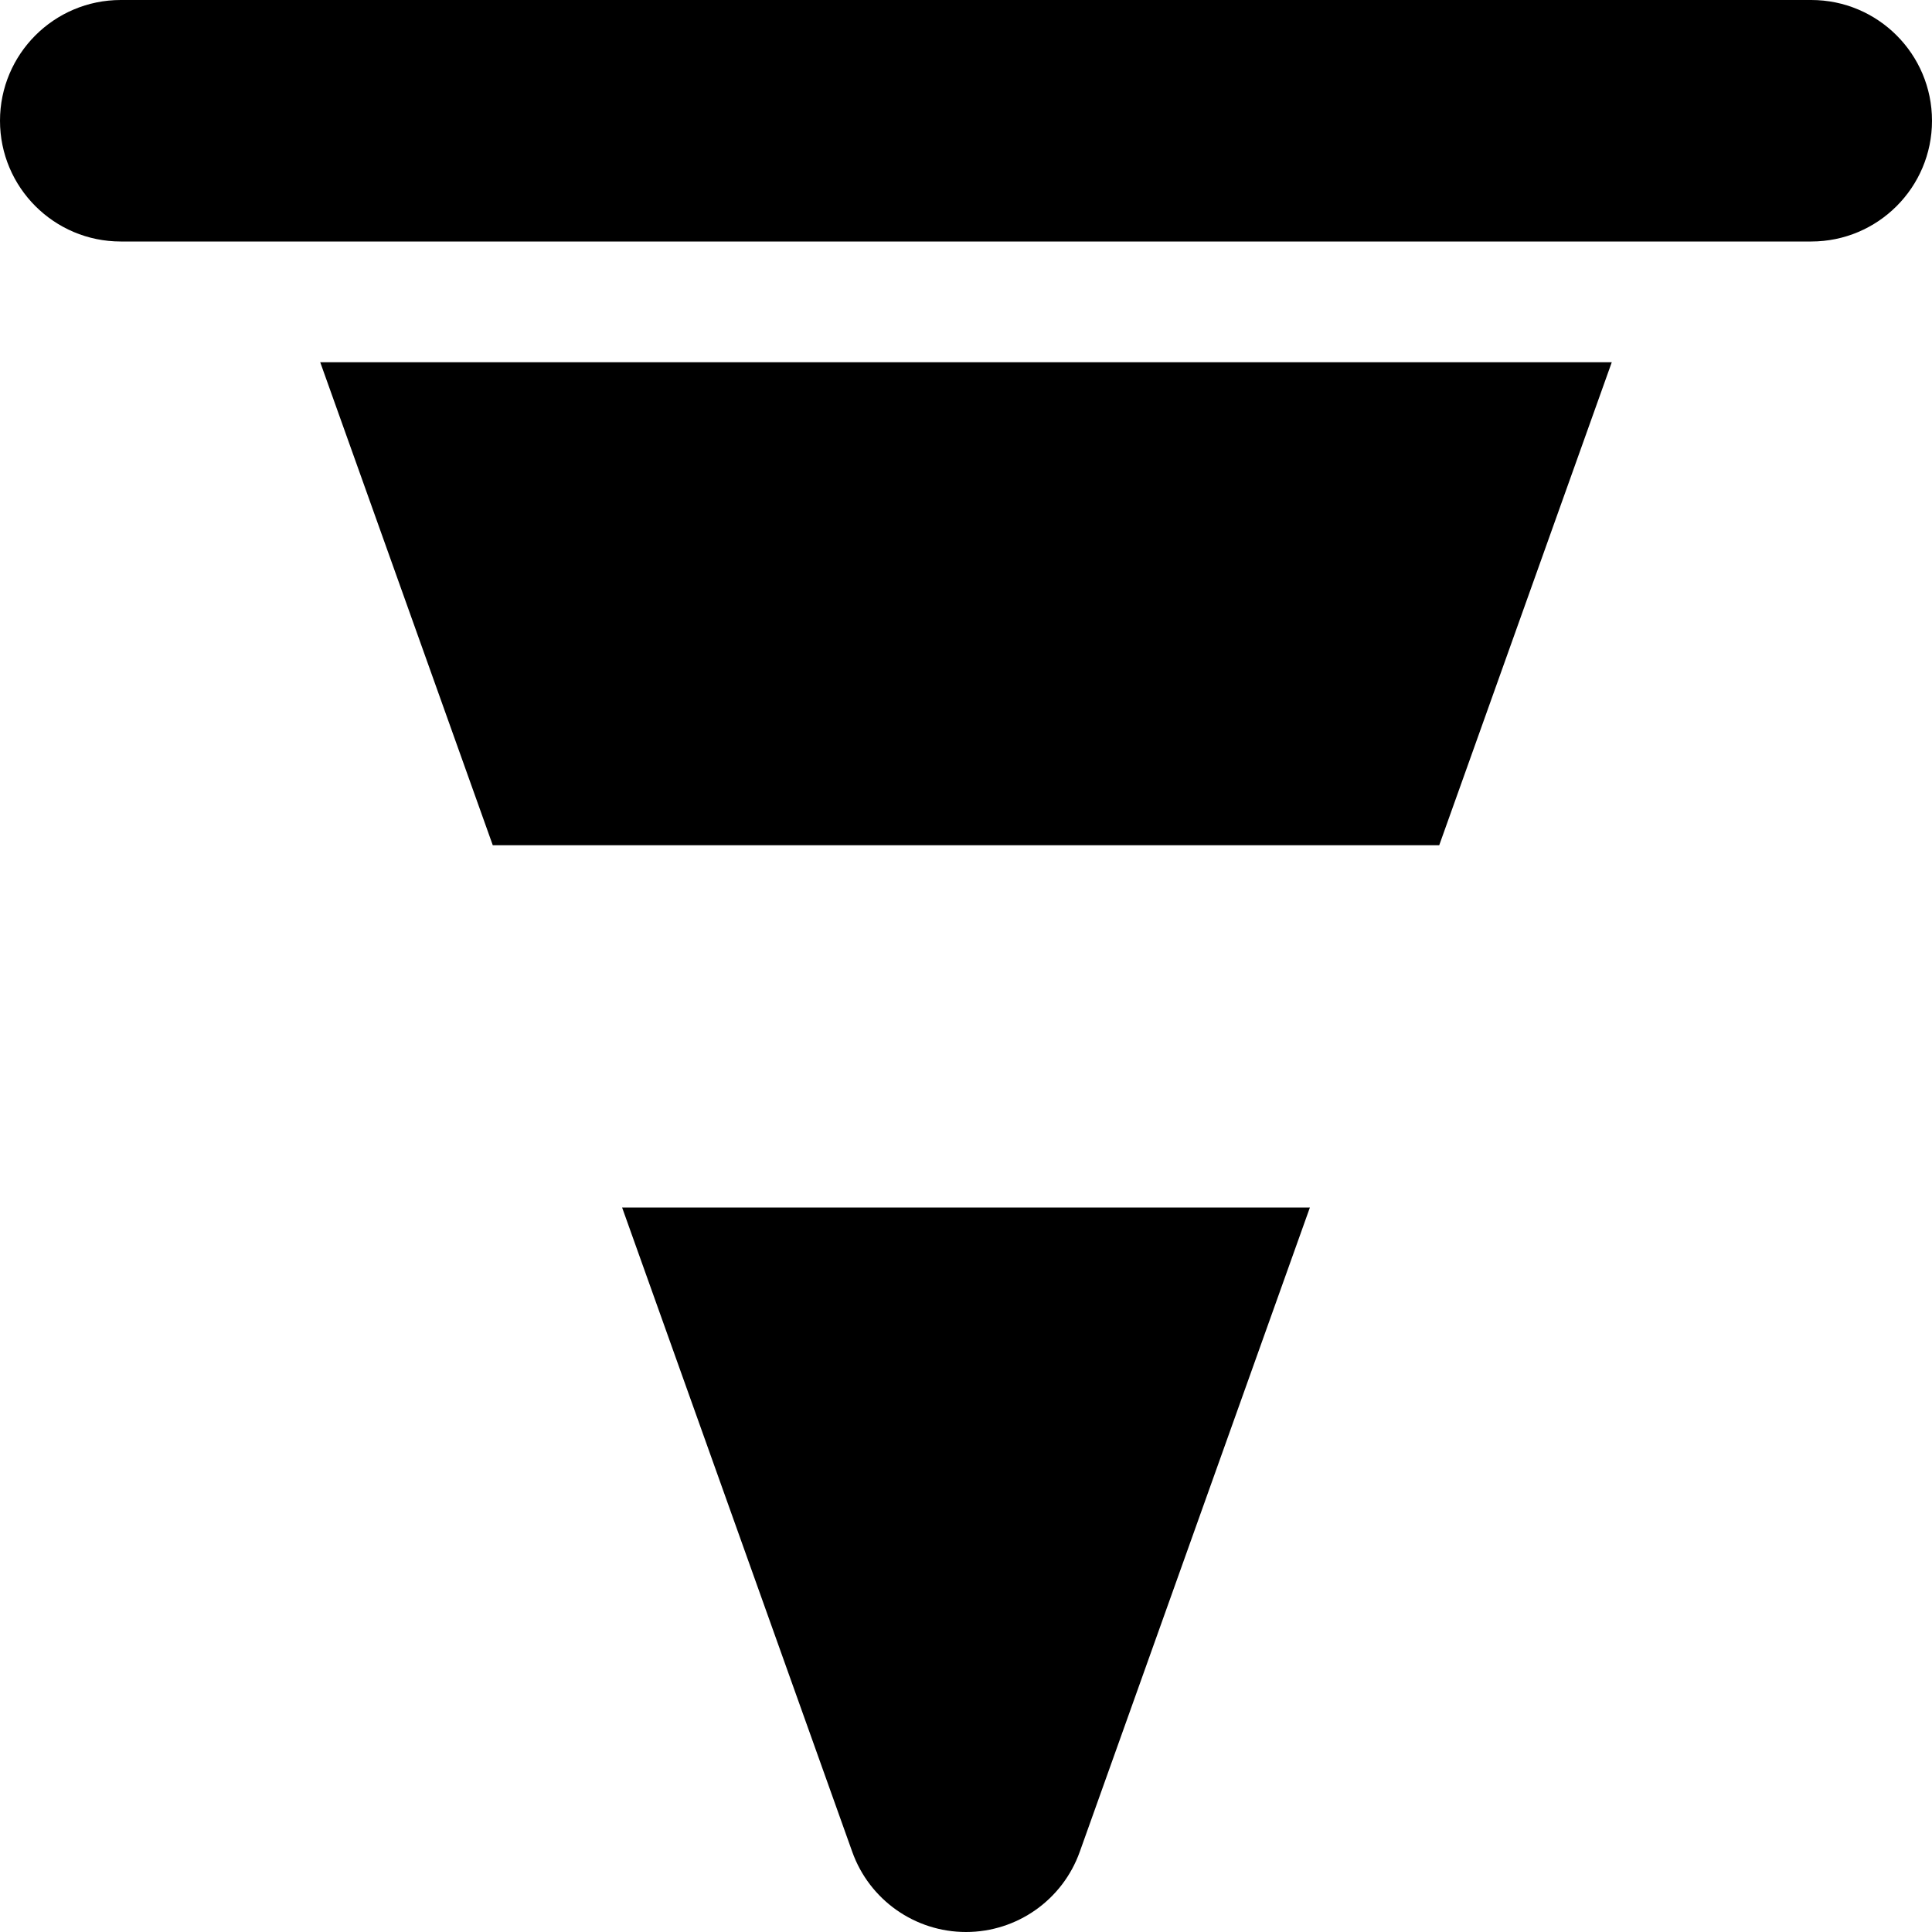 <!-- icon_cone icon -->
<svg xmlns="http://www.w3.org/2000/svg" viewBox="0 -64 1024 1024">
  <path d="M694.272 576l-121.984 341.504c-9.088 25.472-33.216 42.496-60.288 42.496s-51.2-17.024-60.288-42.496l-121.984-341.504h364.544zM854.272 128l-91.456 256h-501.632l-91.456-256zM64 64c-35.328 0-64-28.672-64-64s28.672-64 64-64h896c35.328 0 64 28.672 64 64s-28.672 64-64 64h-896z"/>
</svg>

